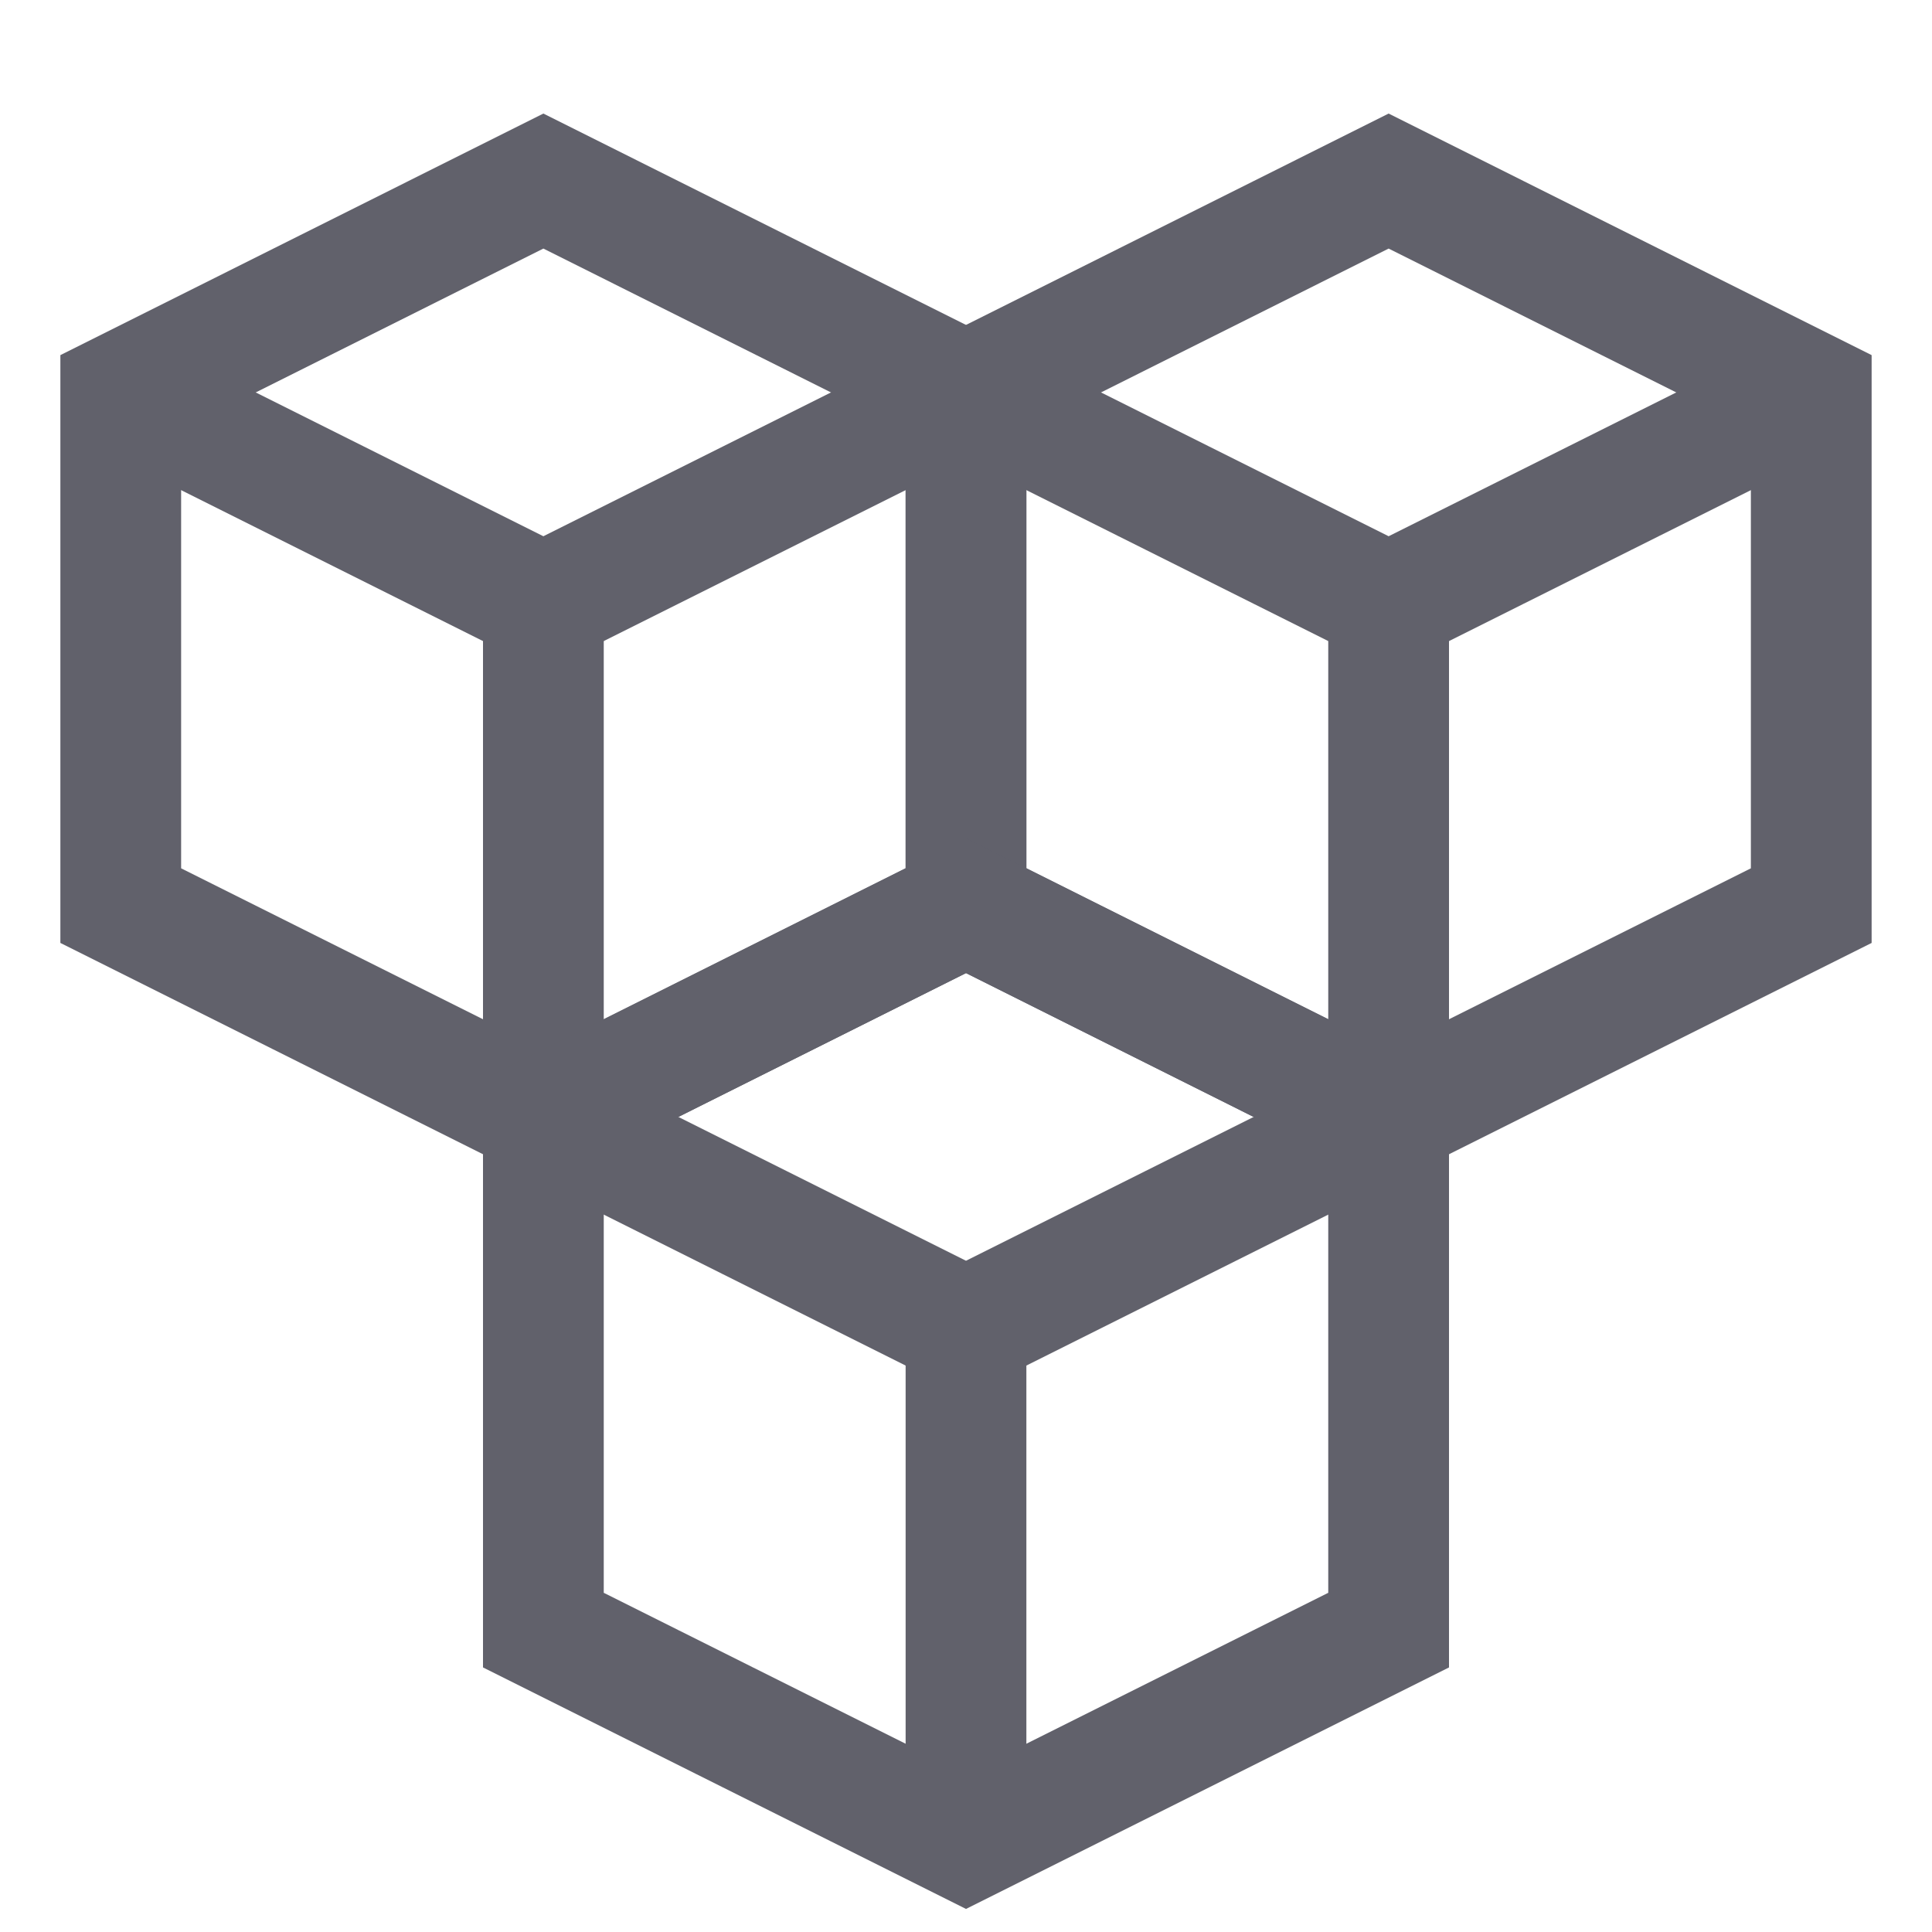 <svg xmlns="http://www.w3.org/2000/svg" height="32" width="32" viewBox="0 0 32 32"><title>blockchain 4</title><polyline points="2 6.5 9 10 16 6.5" fill="none" stroke="#61616b" stroke-width="2" data-cap="butt"></polyline><line x1="9" y1="10" x2="9" y2="18.5" fill="none" stroke="#61616b" stroke-width="2" data-cap="butt"></line><polygon points="16 6.5 9 2.999 2 6.5 2 15 9 18.5 16 15 16 6.5" fill="none" stroke="#61616b" stroke-width="2"></polygon><polyline points="16 6.5 23 10 30 6.5" fill="none" stroke="#61616b" stroke-width="2" data-cap="butt"></polyline><line x1="23" y1="10" x2="23" y2="18.5" fill="none" stroke="#61616b" stroke-width="2" data-cap="butt"></line><polygon points="30 6.5 23 2.999 16 6.5 16 15 23 18.5 30 15 30 6.5" fill="none" stroke="#61616b" stroke-width="2"></polygon><polyline points="9 18.5 16 22 23 18.5" fill="none" stroke="#61616b" stroke-width="2" data-cap="butt" data-color="color-2"></polyline><line x1="16" y1="22" x2="16" y2="30.5" fill="none" stroke="#61616b" stroke-width="2" data-cap="butt" data-color="color-2"></line><polygon points="23 18.5 16 14.999 9 18.5 9 27 16 30.5 23 27 23 18.5" fill="none" stroke="#61616b" stroke-width="2" data-color="color-2"></polygon></svg>